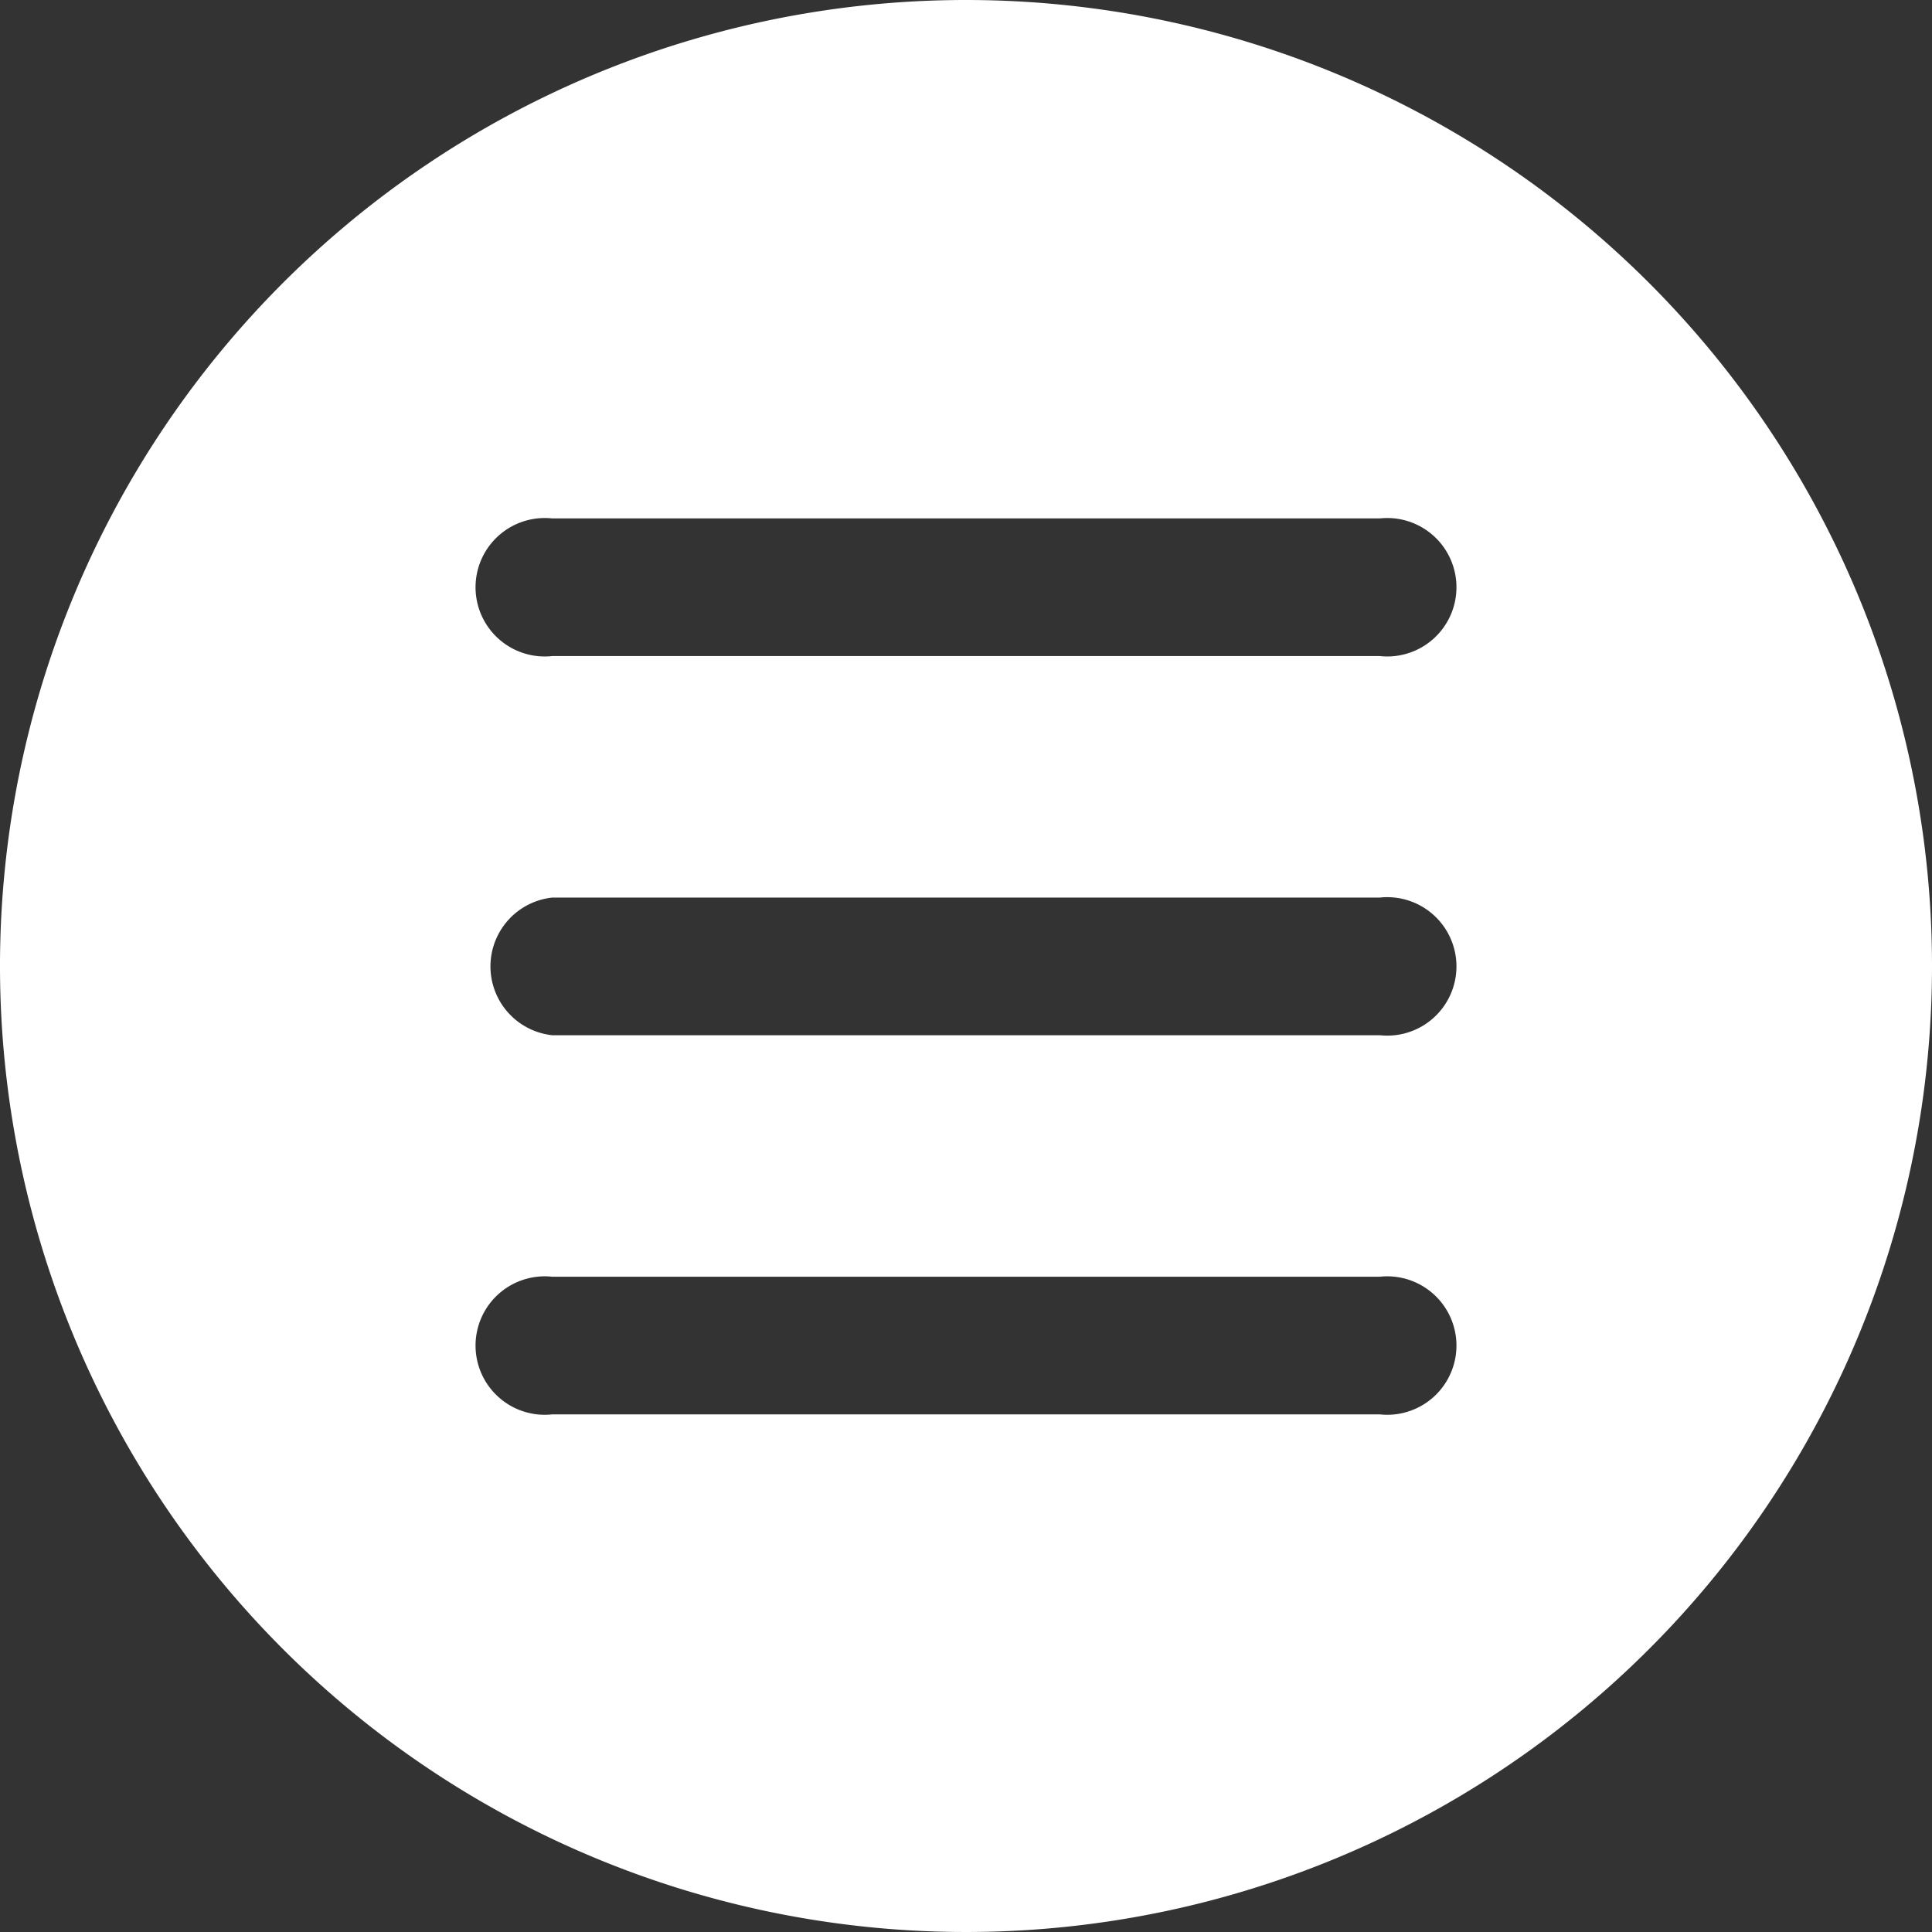 <svg data-name="Layer 1" xmlns="http://www.w3.org/2000/svg" viewBox="0 0 24 24"><rect x="0" y="0" width="24" height="24" fill="#333333" stroke="none"/><path d="M12 0a12 12 0 1012 12A12 12 0 0012 0zm5.14 17.57H6.86a.86.86 0 110-1.71h10.28a.86.86 0 110 1.71zm0-4.71H6.86a.86.86 0 010-1.71h10.28a.86.86 0 110 1.71zm0-4.71H6.86a.86.86 0 110-1.71h10.28a.86.86 0 110 1.71z" fill="#fff"/></svg>